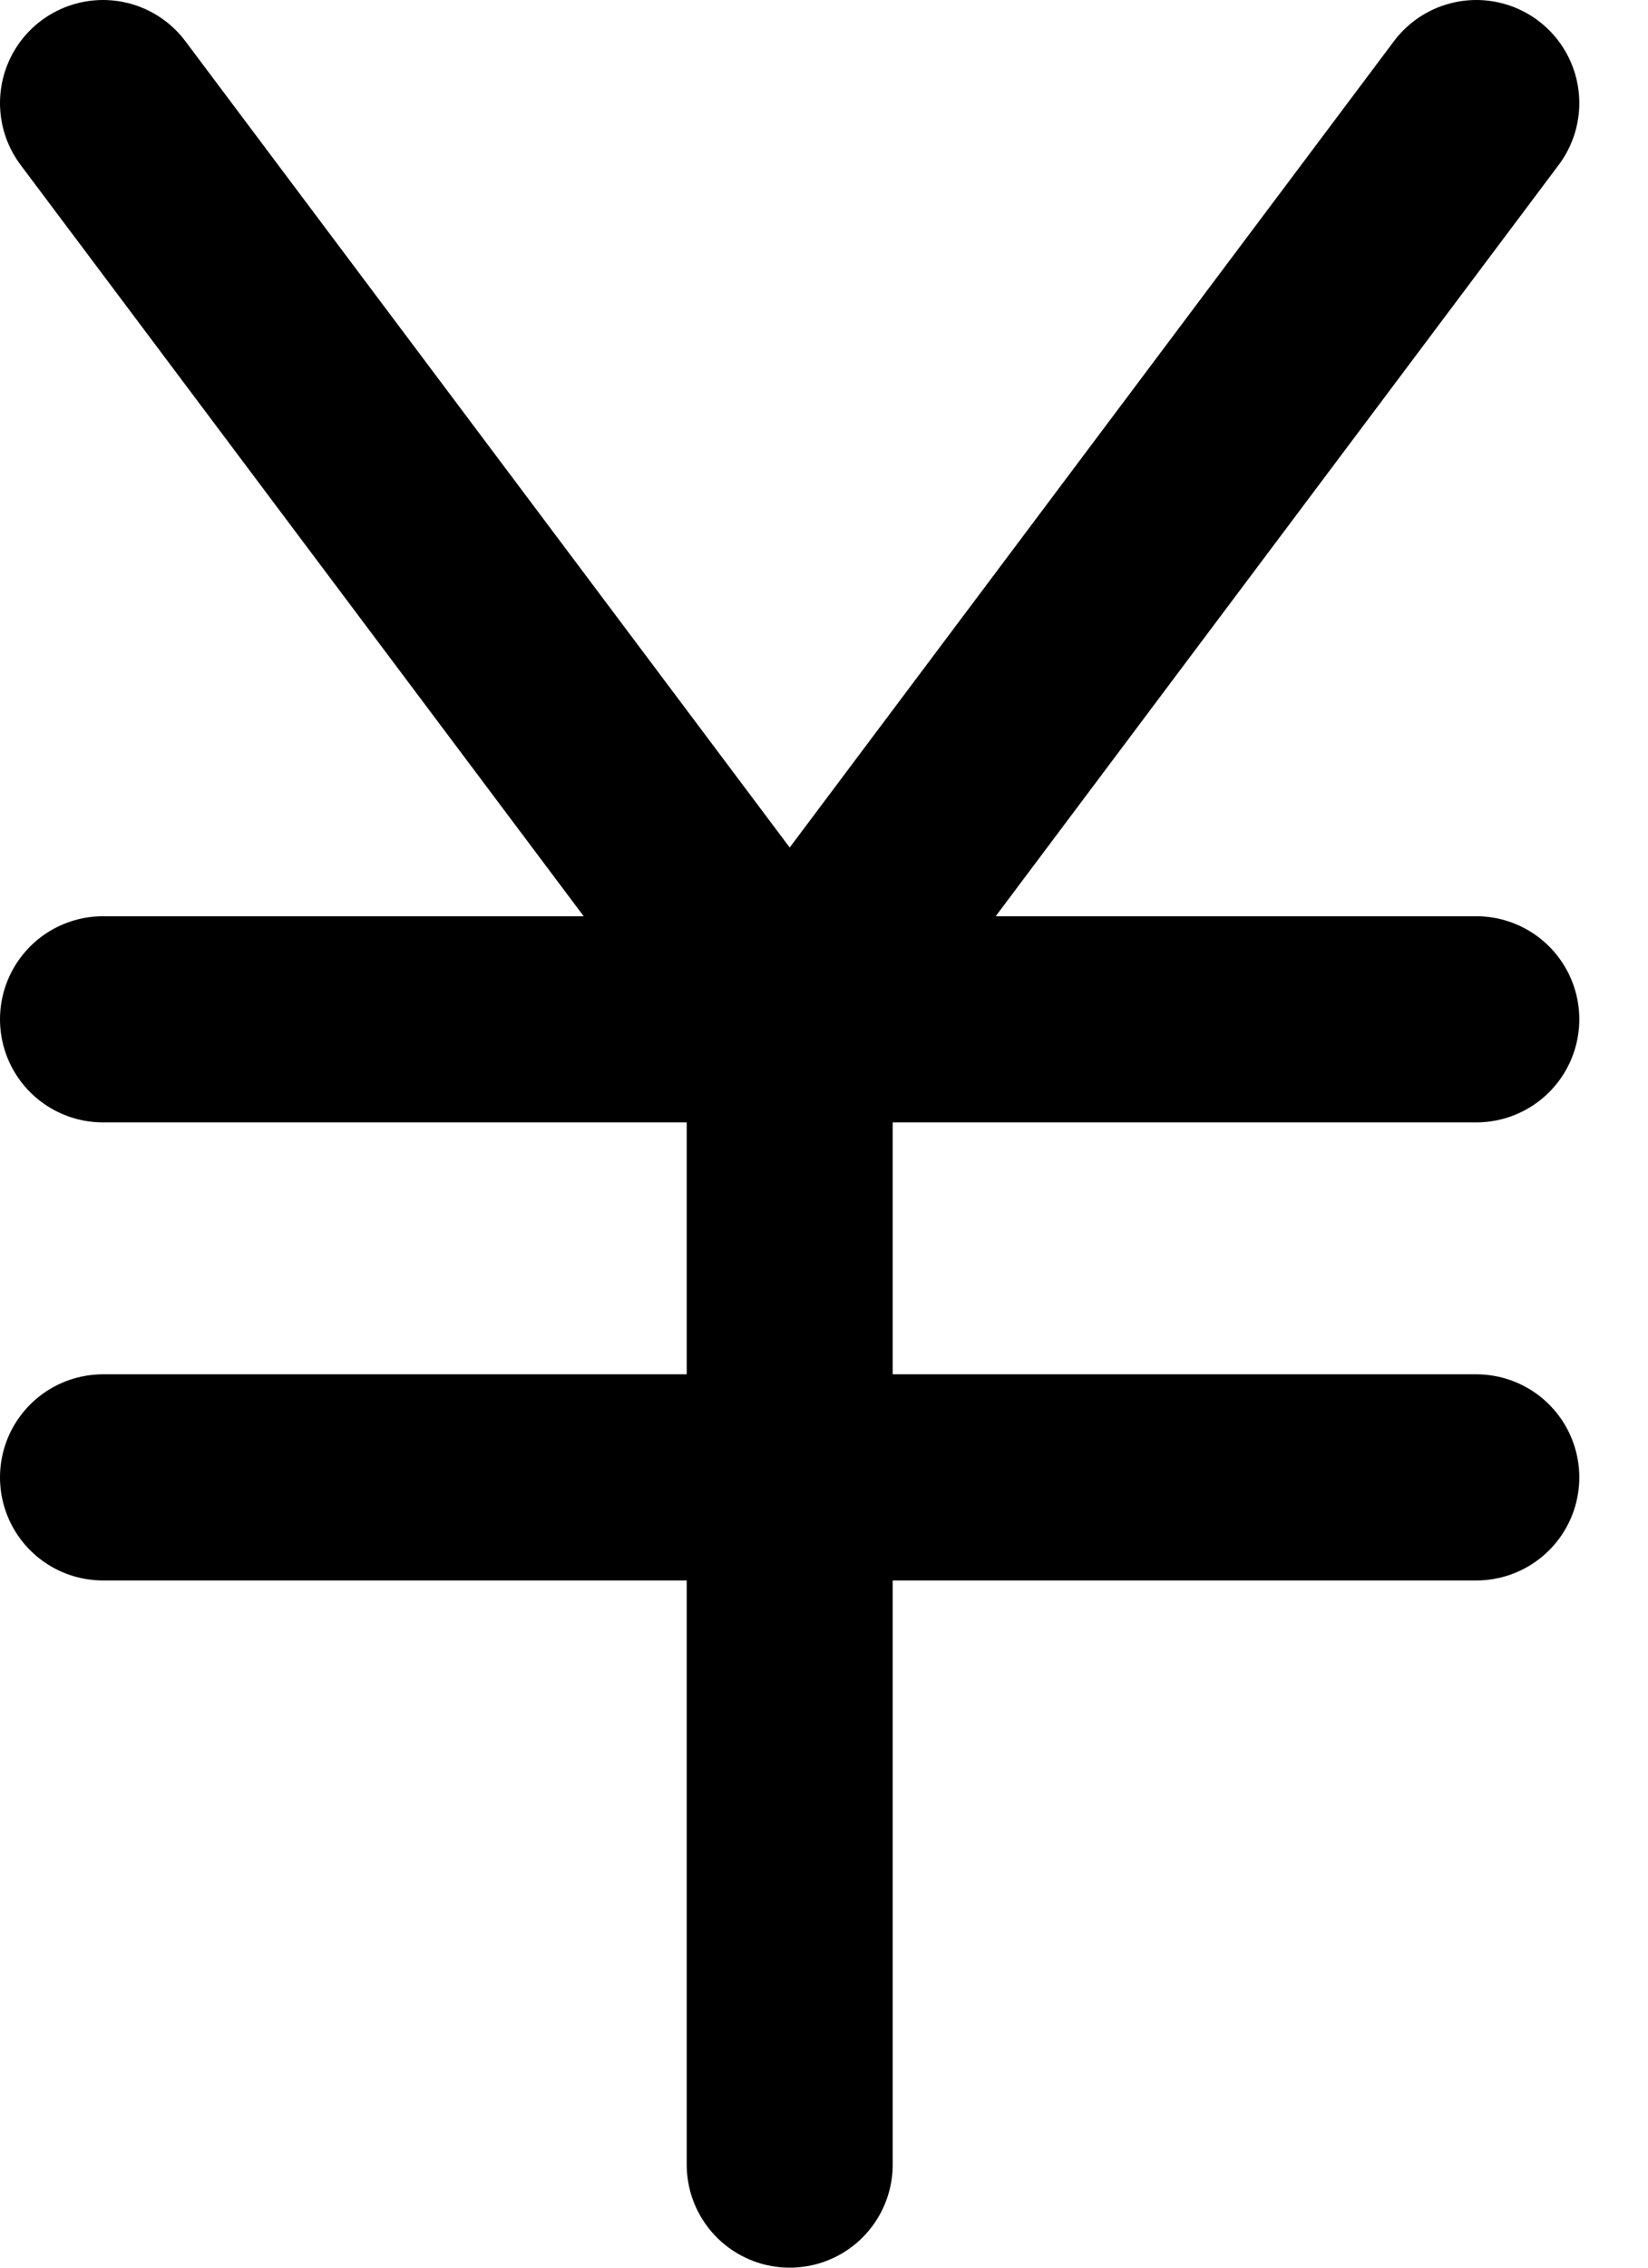 <?xml version="1.0" encoding="UTF-8"?>
<svg width="16px" height="22px" viewBox="0 0 16 22" version="1.1" xmlns="http://www.w3.org/2000/svg" xmlns:xlink="http://www.w3.org/1999/xlink">
    <title>yuan</title>
    <g id="icon" stroke="none" stroke-width="1" fill="none" fill-rule="evenodd" stroke-linecap="round" stroke-linejoin="round">
        <g id="icon-48" transform="translate(-202, -781)" stroke="#000000" stroke-width="2">
            <g id="yuan" transform="translate(203, 782)">
                <polyline id="primary" points="13.333 0 6.667 8.889 0 0"></polyline>
                <path d="M6.667,8.889 L6.667,20 M0,8.889 L13.333,8.889 M0,13.333 L13.333,13.333" id="primary-2"></path>
            </g>
        </g>
    </g>
</svg>